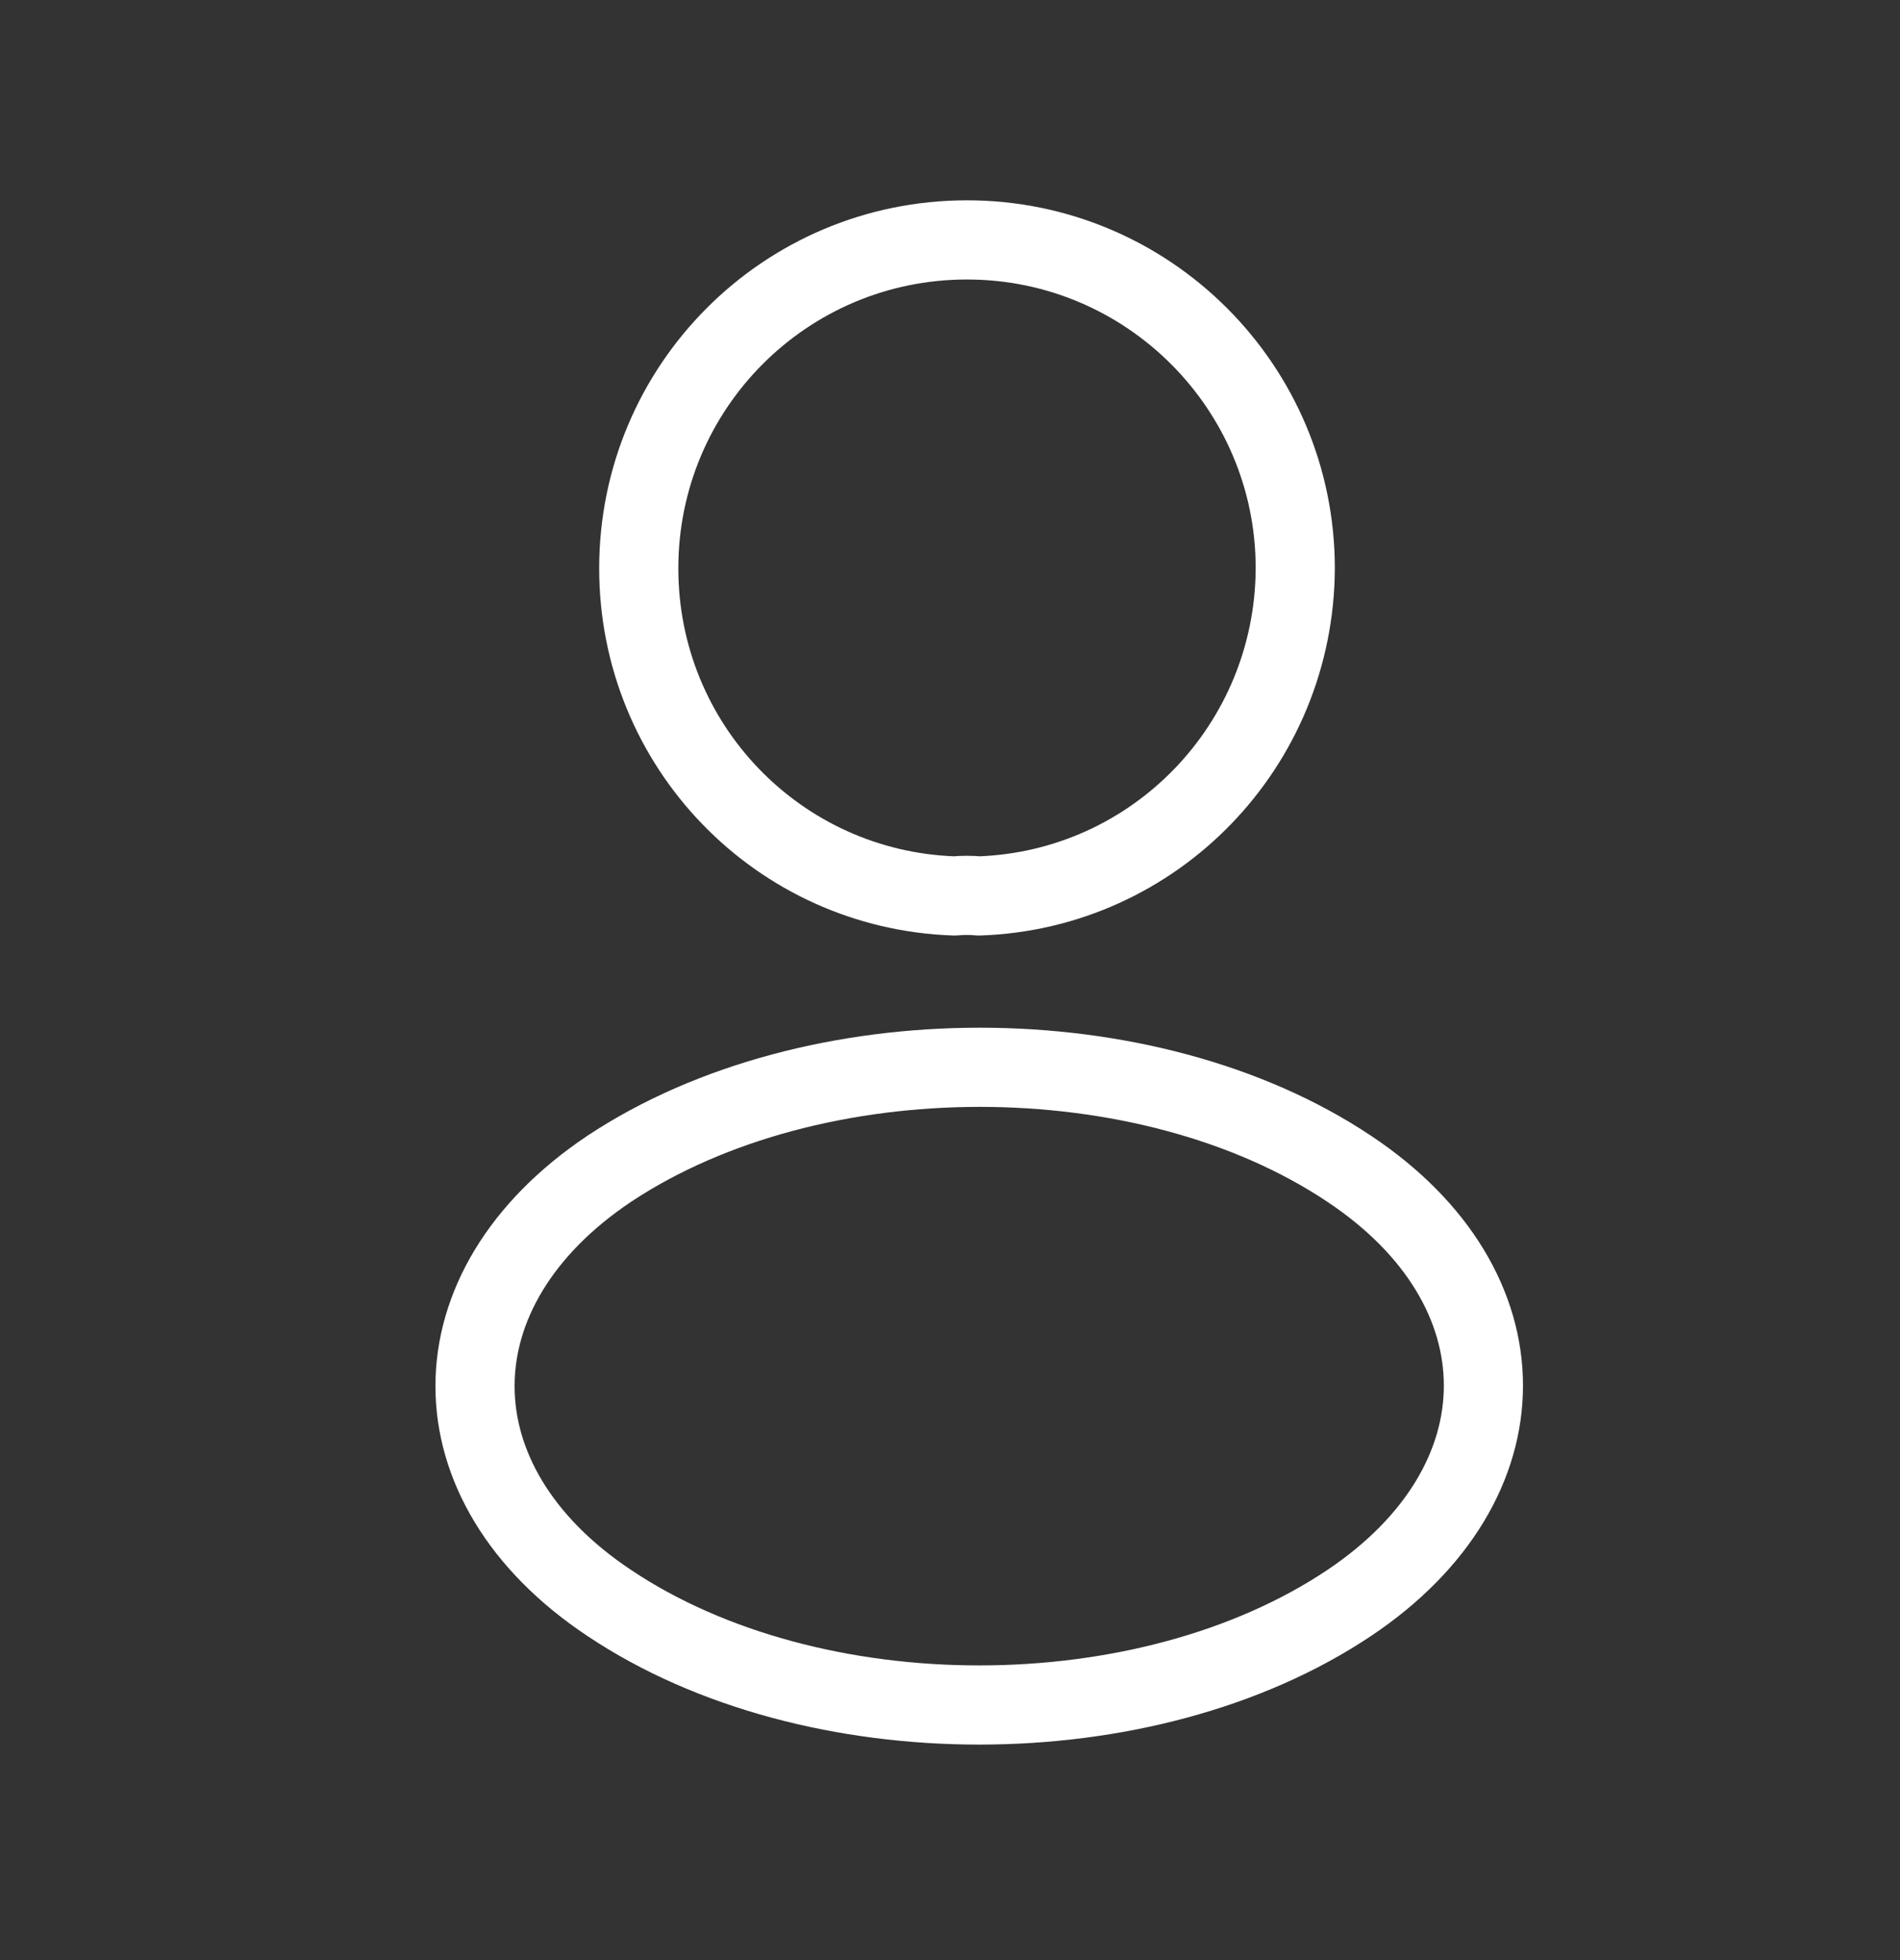<svg width="32" height="33" viewBox="0 0 32 33" fill="none" xmlns="http://www.w3.org/2000/svg">
<rect x="0" y="0" width="32" height="33" fill="#333333" stroke="none"/>
<g id="vuesax/twotone/profile">
<g id="vuesax/twotone/profile_2">
<g id="profile">
<path id="Vector" d="M16.486 15.084C16.361 15.071 16.212 15.071 16.075 15.084C13.111 14.984 10.758 12.556 10.758 9.568C10.758 6.517 13.223 4.039 16.286 4.039C19.337 4.039 21.815 6.517 21.815 9.568C21.802 12.556 19.449 14.984 16.486 15.084Z" stroke="white" stroke-width="1.333" stroke-linecap="round" stroke-linejoin="round"/>
<path id="Vector_2" d="M10.26 19.678C7.247 21.695 7.247 24.982 10.26 26.987C13.684 29.278 19.3 29.278 22.724 26.987C25.737 24.97 25.737 21.682 22.724 19.678C19.312 17.399 13.697 17.399 10.26 19.678Z" stroke="white" stroke-width="1.333" stroke-linecap="round" stroke-linejoin="round"/>
</g>
</g>
</g>
</svg>

